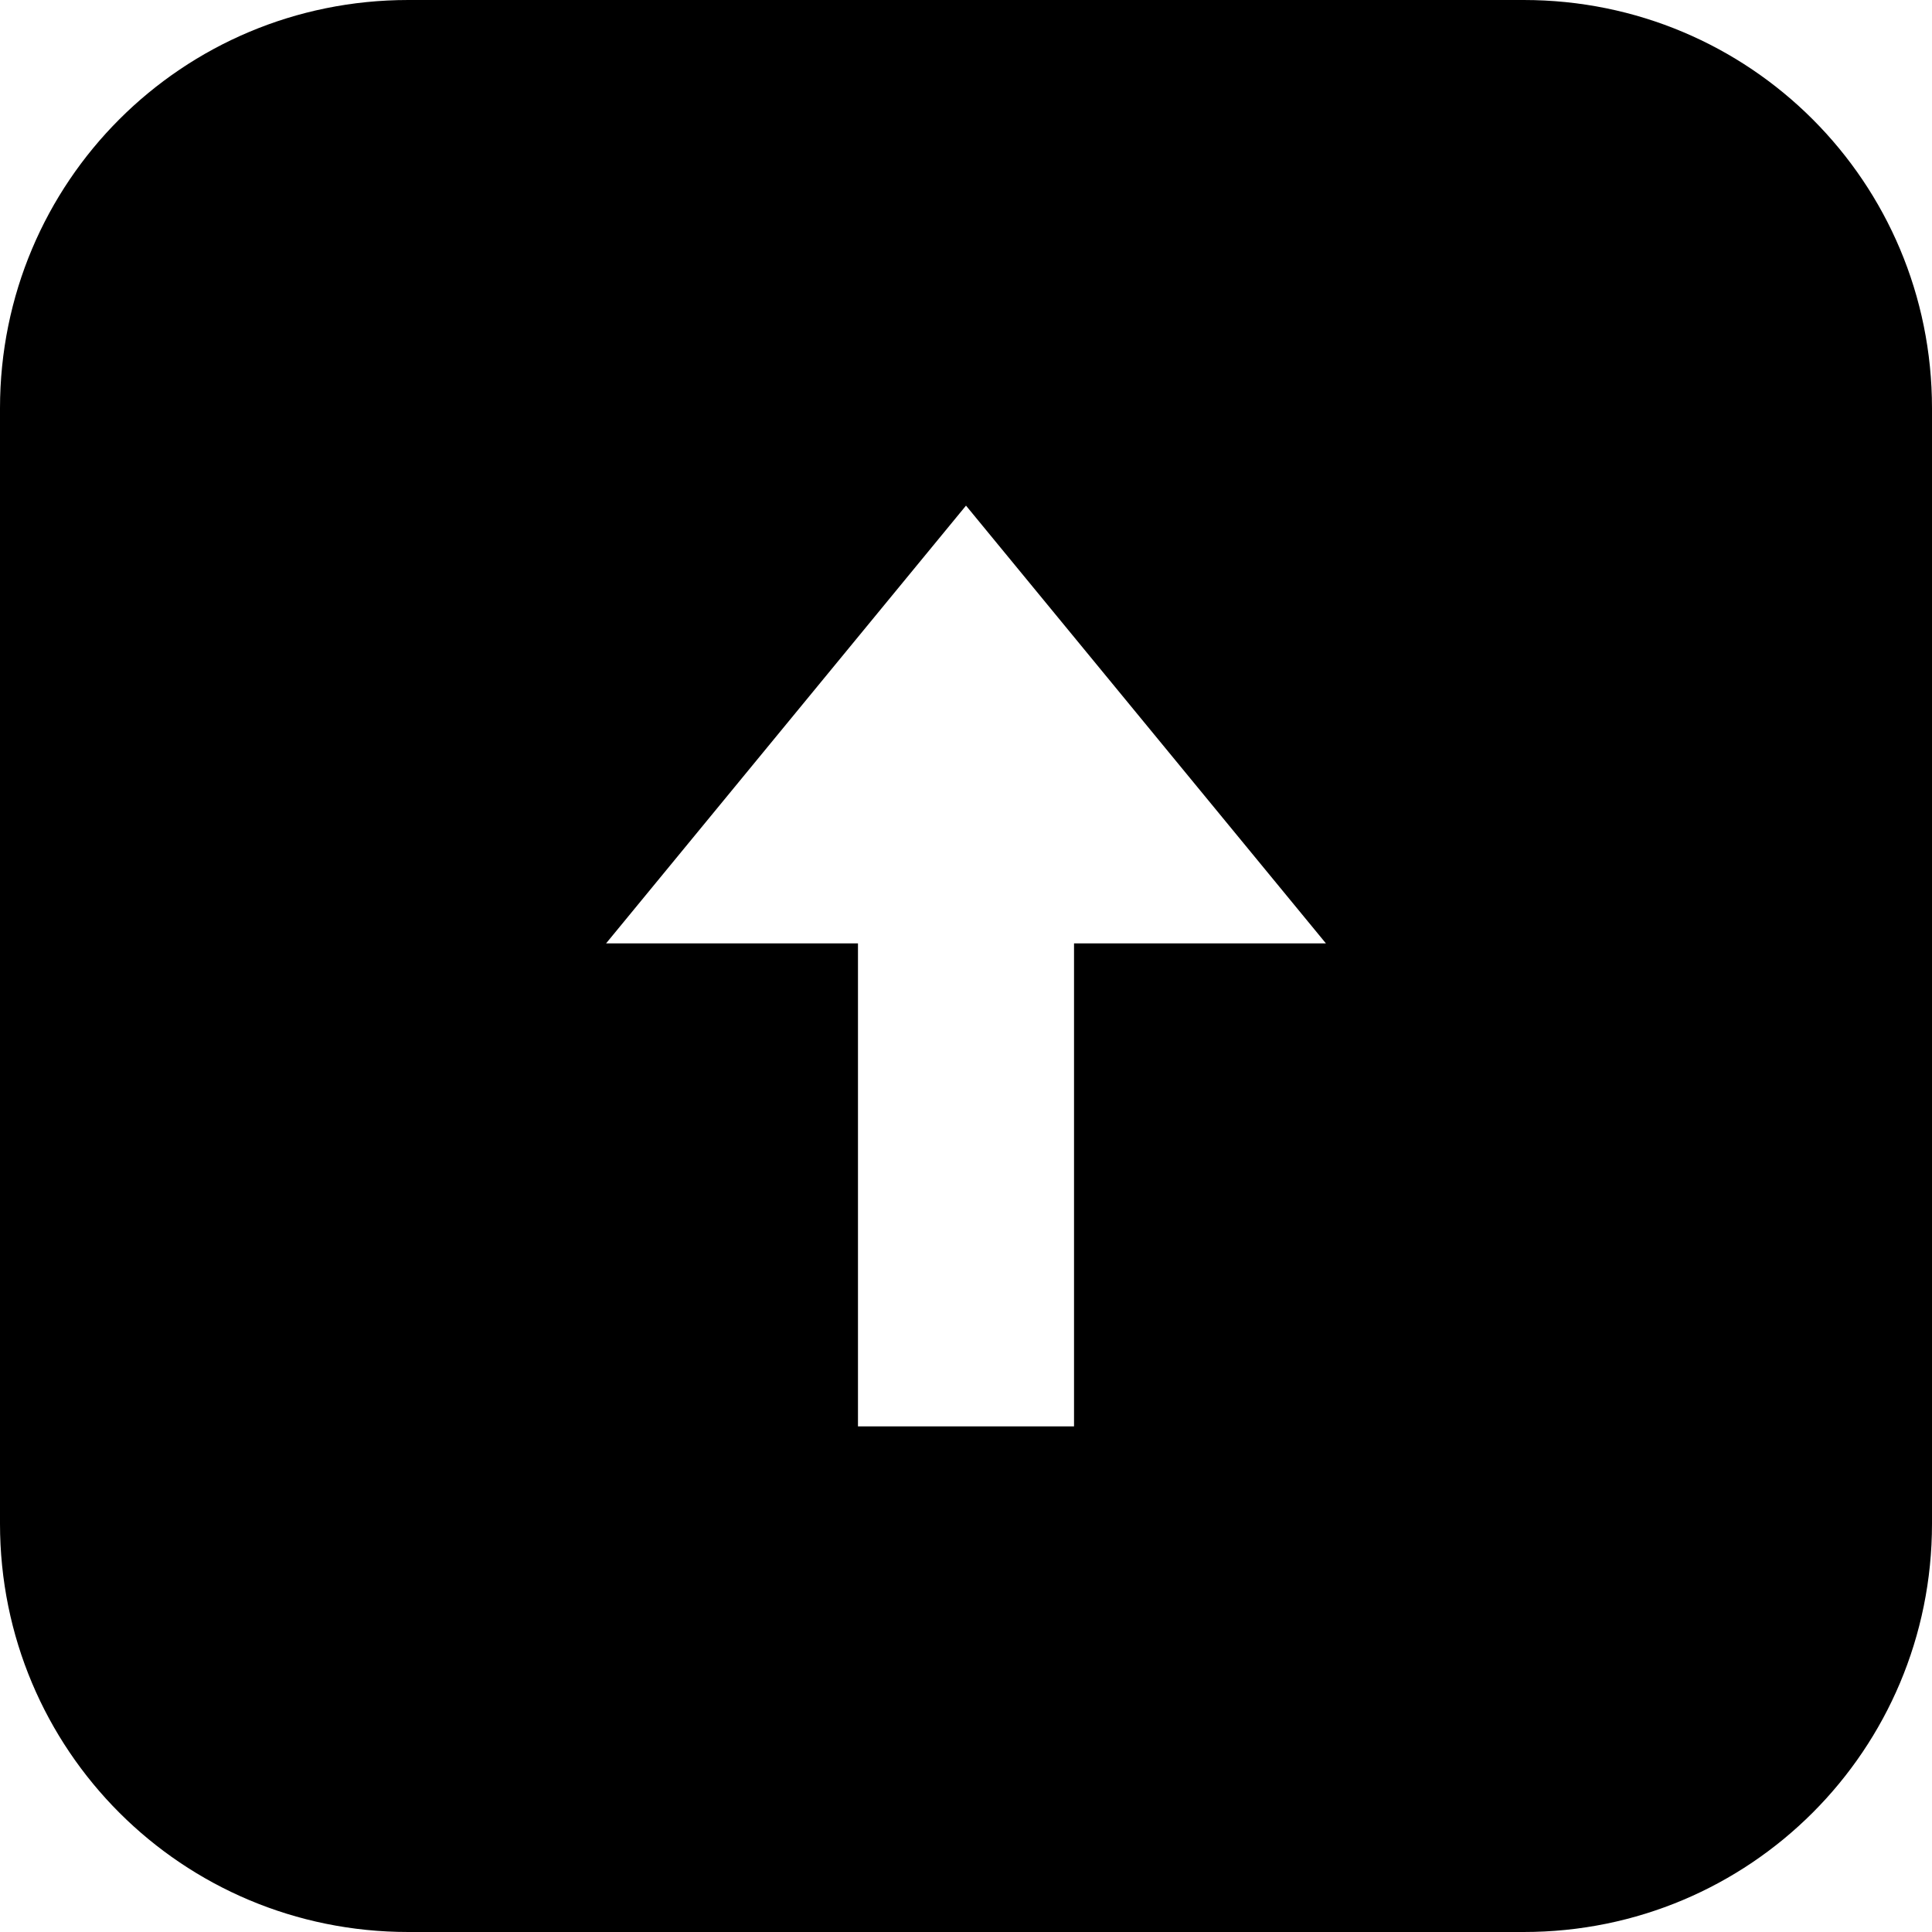 <svg xmlns="http://www.w3.org/2000/svg" width="24" height="24" viewBox="0 0 24 24" ><path d="M 5.072 0 C 2.262 0 0 2.262 0 5.072 L 0 18.928 C 0 21.738 2.262 24 5.072 24 L 18.928 24 C 21.738 24 24 21.738 24 18.928 L 24 5.072 C 24 2.262 21.738 0 18.928 0 L 5.072 0 z M 12 6.281 L 16.471 11.719 L 13.342 11.719 L 13.342 17.719 L 10.658 17.719 L 10.658 11.719 L 7.529 11.719 L 12 6.281 z "/></svg>